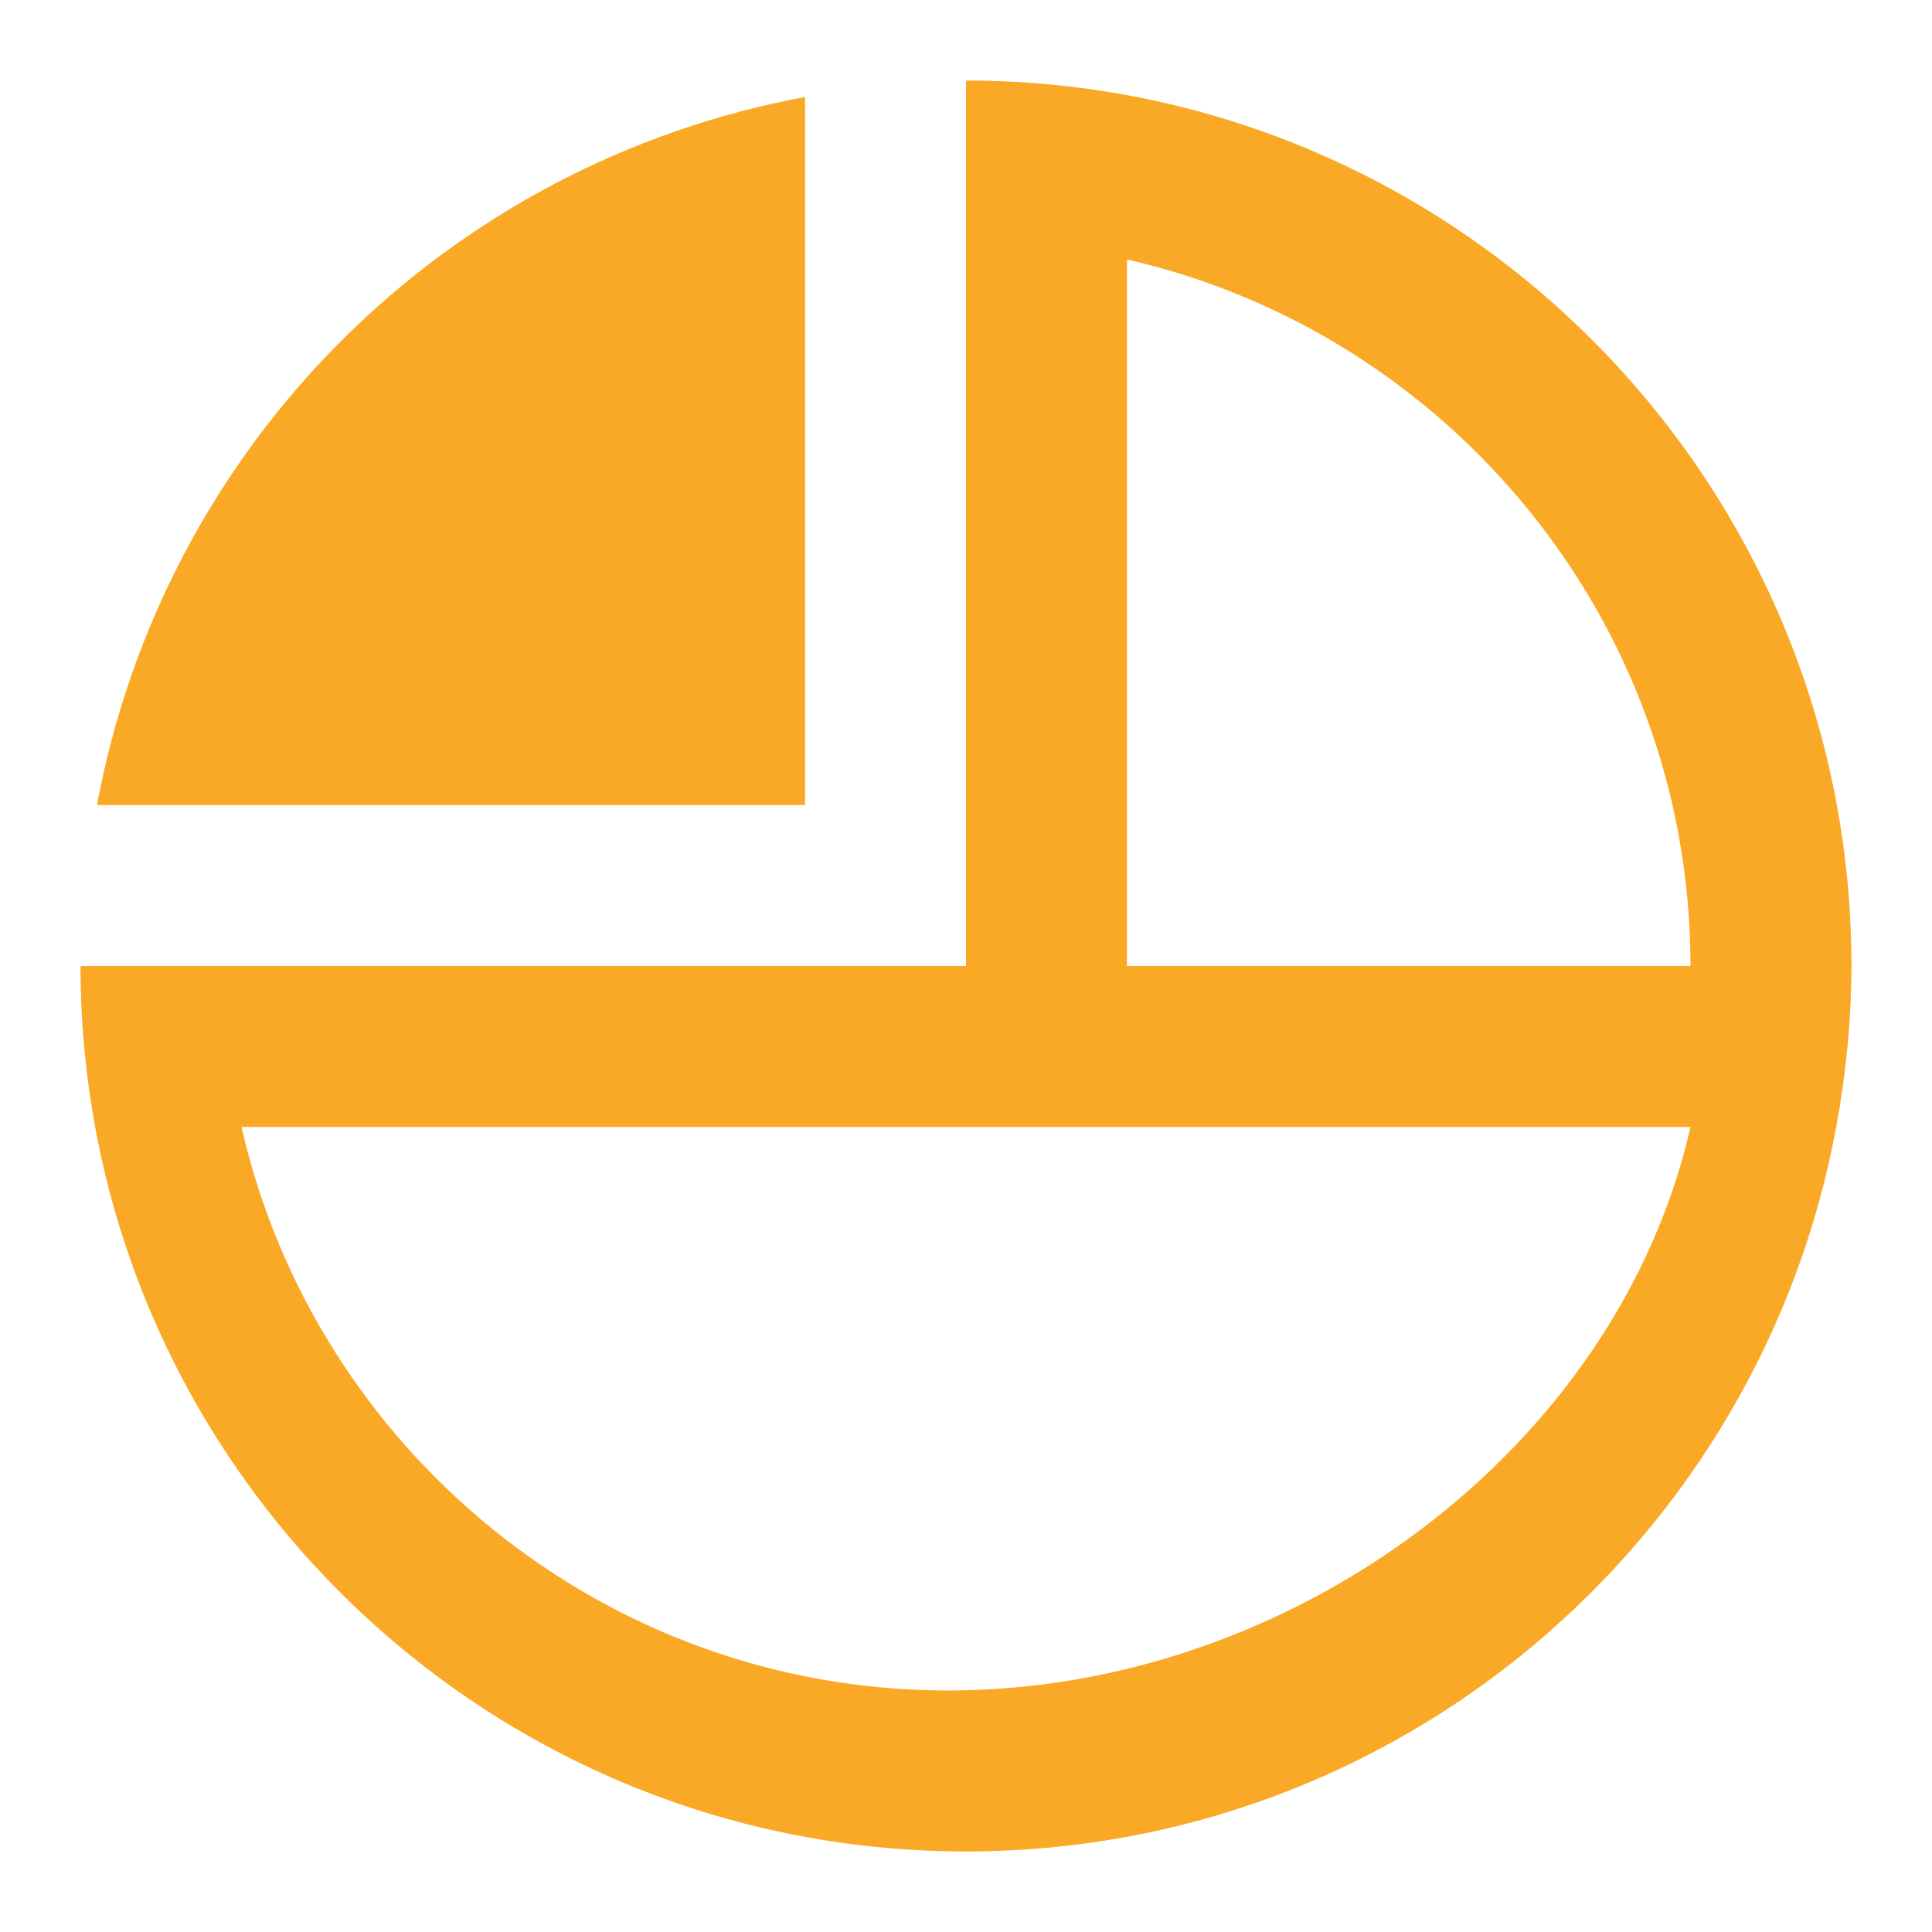 <svg width="19" height="19" viewBox="0 0 19 19" fill="none" xmlns="http://www.w3.org/2000/svg">
<g clip-path="url(#clip0_736_1601)">
<path d="M7.917 0.954C6.188 1.274 4.597 2.111 3.354 3.354C2.111 4.597 1.274 6.188 0.954 7.917H7.917V0.954Z" fill="#FAA926"/>
<path d="M9.5 0.792V9.5H0.792C0.792 14.309 4.691 18.208 9.5 18.208C13.767 18.208 17.312 15.135 18.058 11.083V11.083C18.155 10.561 18.206 10.031 18.208 9.5C18.208 4.691 14.309 0.792 9.5 0.792ZM9.323 16.625C5.938 16.625 3.097 14.252 2.375 11.083H16.625C15.903 14.252 12.707 16.625 9.323 16.625ZM11.083 9.5V2.552C14.252 3.274 16.625 6.116 16.625 9.5H11.083Z" fill="#FAA926"/>
</g>
<defs>
<clipPath id="clip0_736_1601">
<rect width="19" height="19" fill="white"/>
</clipPath>
</defs>
</svg>
